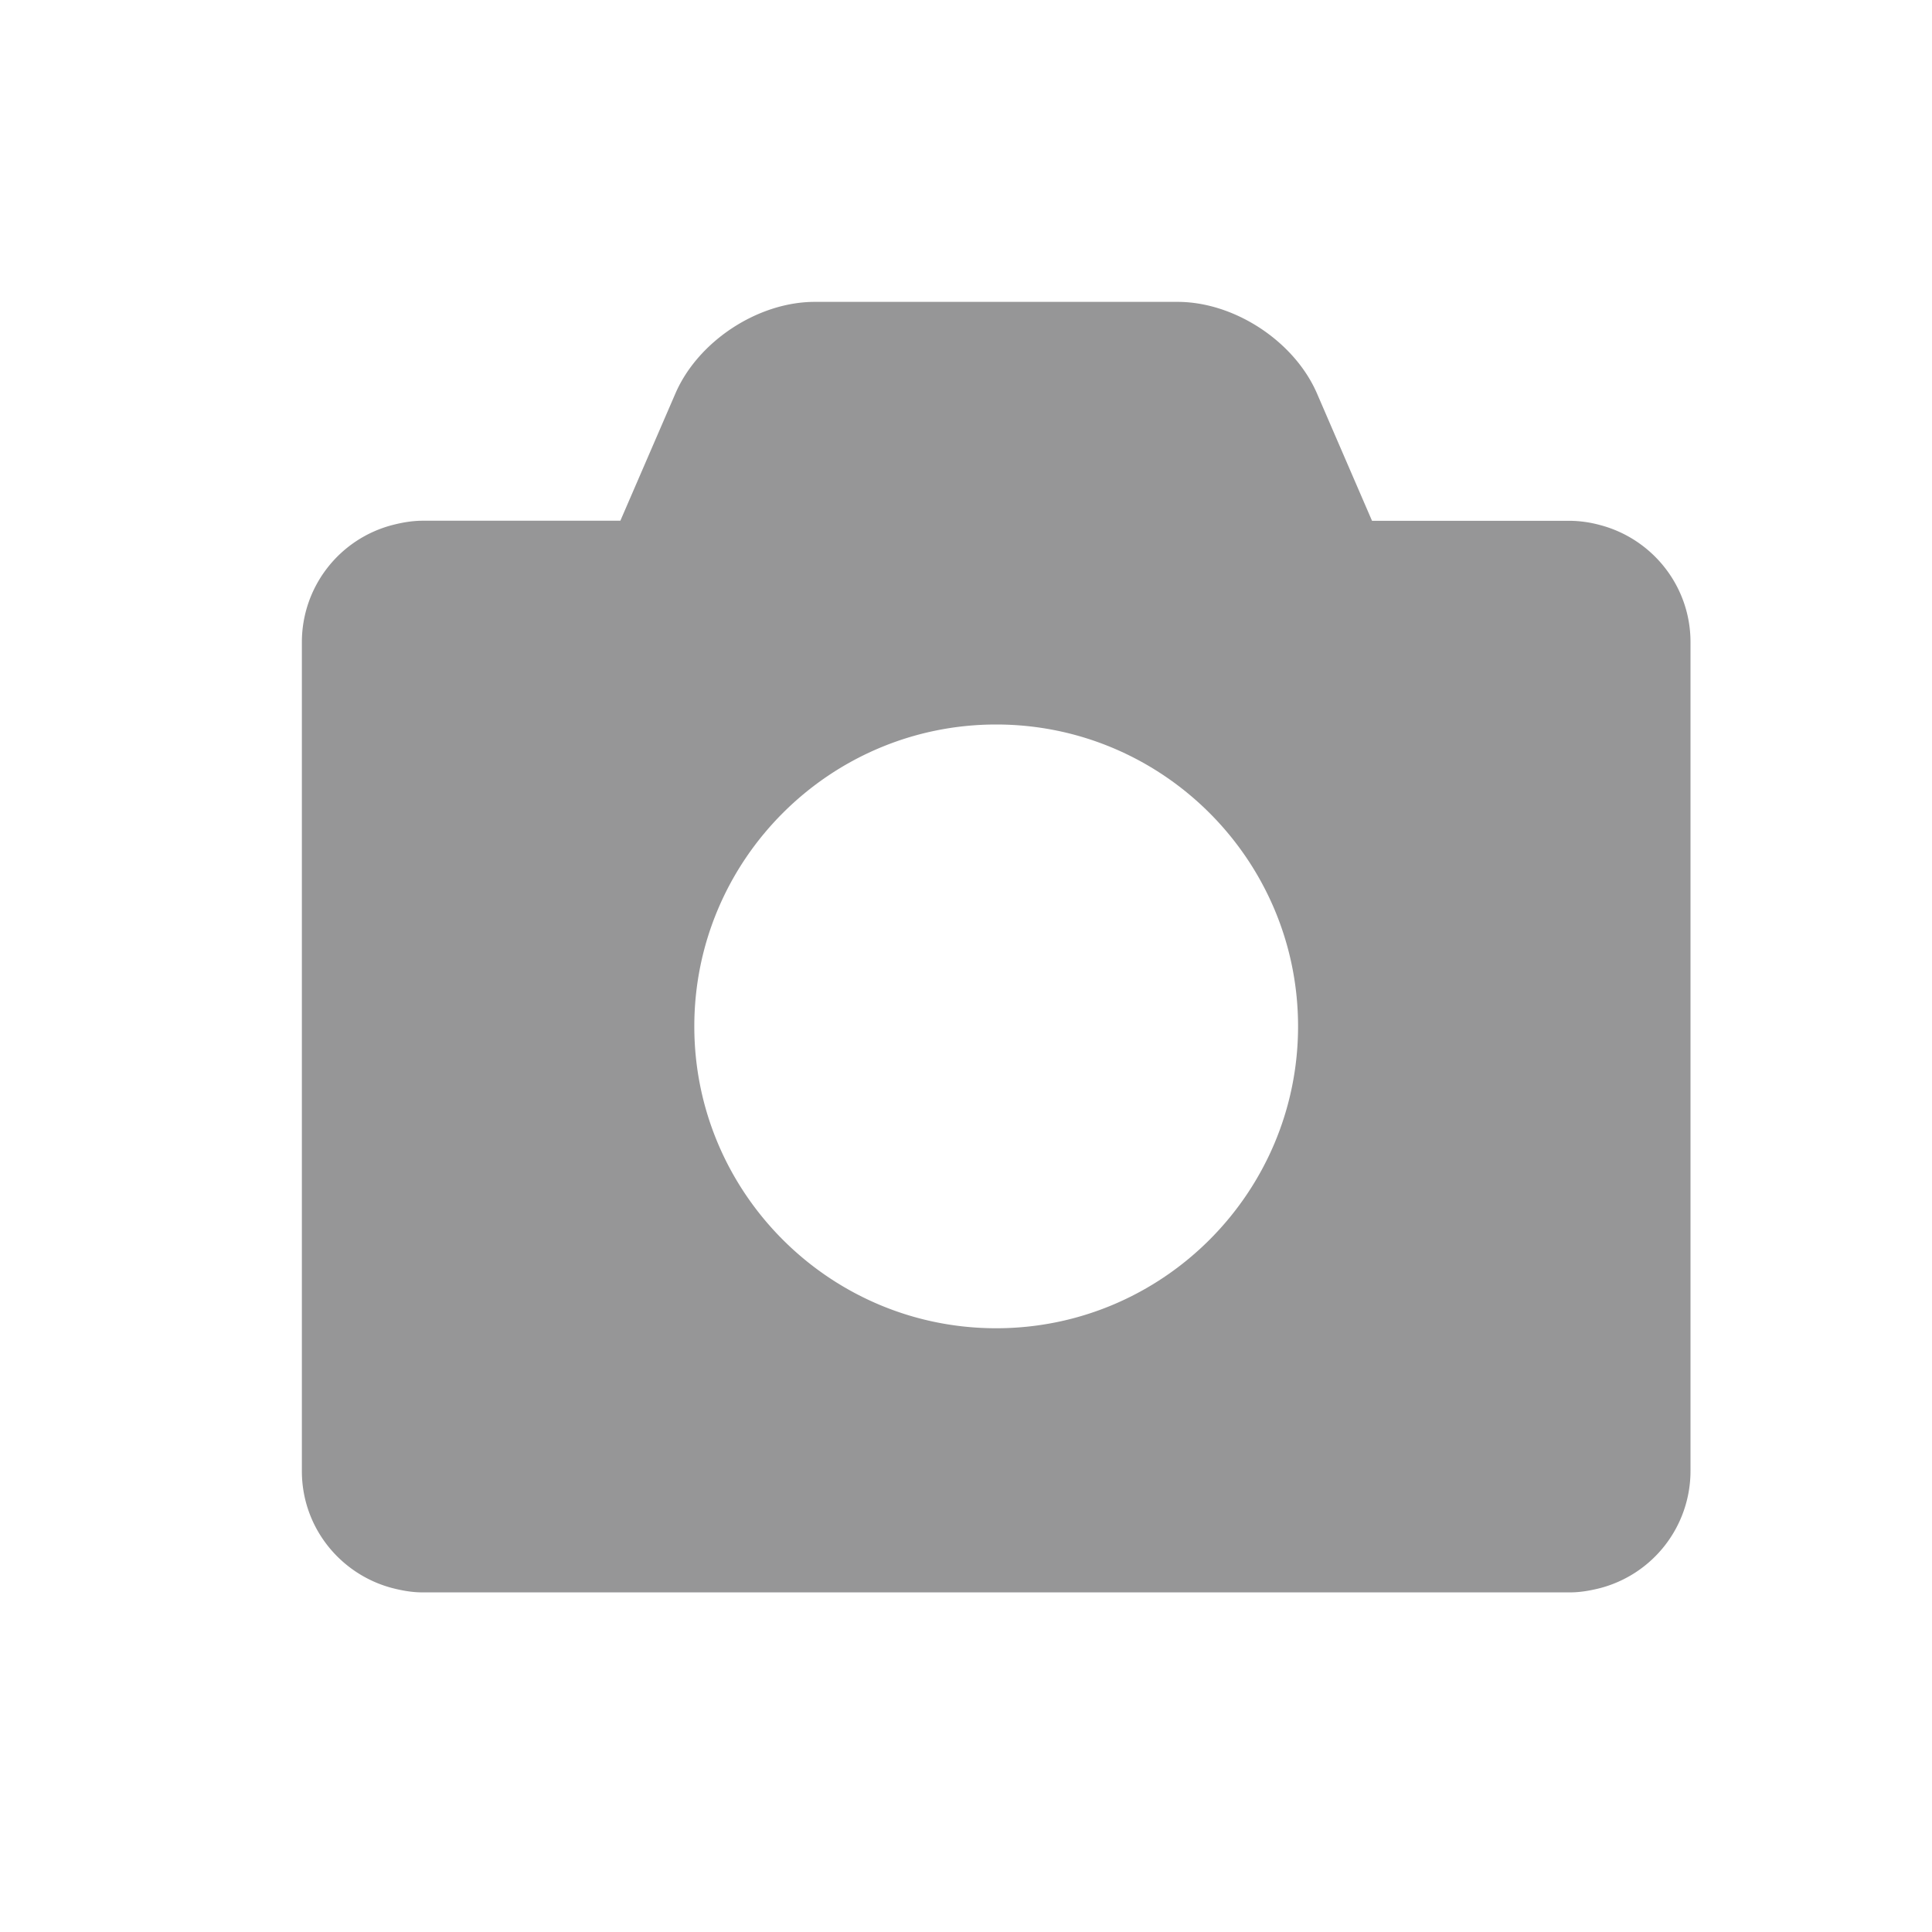 <?xml version="1.0" standalone="no"?><!DOCTYPE svg PUBLIC "-//W3C//DTD SVG 1.1//EN" "http://www.w3.org/Graphics/SVG/1.1/DTD/svg11.dtd"><svg t="1728658059944" class="icon" viewBox="0 0 1024 1024" version="1.1" xmlns="http://www.w3.org/2000/svg" p-id="5084" xmlns:xlink="http://www.w3.org/1999/xlink" width="200" height="200"><path d="M528 384c88.224 0 160 71.776 160 160s-71.776 160-160 160-160-71.776-160-160 71.776-160 160-160m320-105.728a62.688 62.688 0 0 0-15.968-2.24h-104.832L704.704 224l-6.688-15.488C686.016 180.864 654.272 160 624.128 160h-192.288c-30.144 0-61.888 20.864-73.856 48.544L351.296 224l-22.496 52H223.968c-5.536 0-10.848 0.96-15.968 2.272a64.16 64.16 0 0 0-48 62.08v439.36c0 29.888 20.448 54.816 48 62.016 5.12 1.312 10.432 2.272 15.968 2.272h608.064c5.536 0 10.848-0.96 15.968-2.24a64.224 64.224 0 0 0 48-62.048v-439.36c0-29.92-20.48-54.912-48-62.08" fill="#969697" p-id="5085"></path></svg>